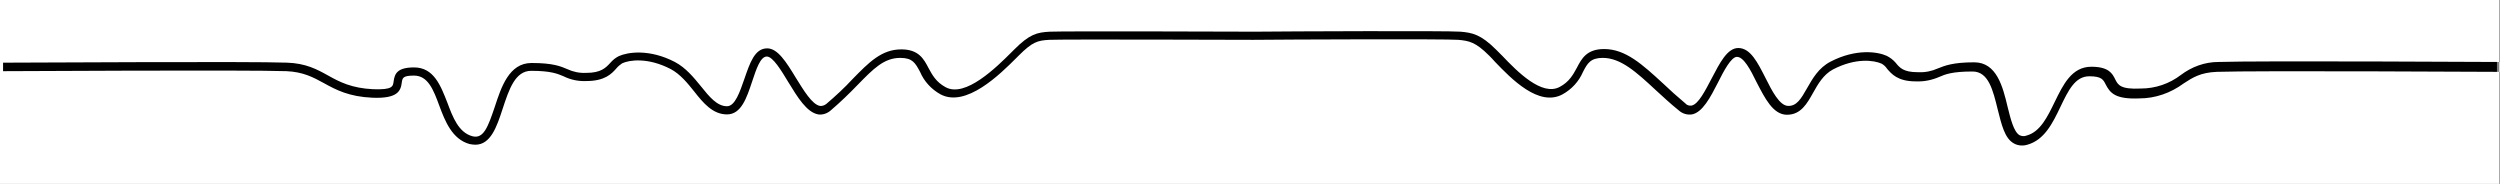 <?xml version="1.0" encoding="utf-8"?>
<!-- Generator: Adobe Illustrator 25.1.0, SVG Export Plug-In . SVG Version: 6.00 Build 0)  -->
<svg version="1.1" id="Layer_1" xmlns="http://www.w3.org/2000/svg" xmlns:xlink="http://www.w3.org/1999/xlink" x="0px" y="0px"
	 viewBox="0 0 734.2 54" style="enable-background:new 0 0 734.2 54;" xml:space="preserve">
<rect x="0" y="0" width="734.2" height="54" fill="#808080" stroke="none"/>
<style type="text/css">
	.st0{fill:#FFFFFF;}
</style>
<rect width="733.3" height="53"/>
<g id="Layer_2_1_">
	<g id="Layer_1-2">
		<path class="st0" d="M0,0v54h734V0H0z M734.2,21.1h-1c-0.7,0-71.1-0.4-82.2,0c-4.8,0.2-7.1,1.7-9.7,3.4c-3.8,2.8-8.3,4.4-13,4.4
			c-7.1,0.3-8.6-1.6-9.9-4.1c-0.7-1.4-1.2-2.4-4.8-2.4c-4.2,0-6.2,4.2-8.5,9s-4.7,9.7-9.7,11.1c-1.3,0.4-2.8,0.3-4-0.4
			c-2.7-1.5-3.6-5.6-4.7-9.9c-1.4-5.7-2.7-11.2-7.4-11.2c-5.9,0-8,0.8-9.8,1.6c-2.1,0.9-4.4,1.4-6.7,1.3h-0.2
			c-5.3,0-7.1-2.2-8.4-3.7c-0.4-0.6-0.9-1.1-1.6-1.5c-2.2-1-7.6-1.8-14.3,1.7c-2.8,1.5-4.4,4.3-5.8,6.8c-1.8,3.2-3.6,6.5-7.7,6.5
			s-6.5-4.9-8.9-9.5c-1.8-3.7-3.8-7.5-5.8-7.5c-1.7,0-3.9,4.2-5.6,7.6c-2.2,4.3-4.5,8.7-7.6,9.3c-1.4,0.2-2.8-0.2-3.9-1.2
			c-2.5-2-4.6-4-6.7-5.9c-5.7-5.3-10.3-9.5-15.6-9.5c-3.6,0-4.5,1.6-5.8,4.1c-1.2,2.8-3.3,5.1-6,6.6c-7,3.8-15.1-4.6-19.9-9.6
			c-0.6-0.7-1.2-1.3-1.7-1.8c-4-4-5.9-4.3-9-4.6c-3.6-0.3-51-0.1-60.2,0c-2.3,0-56.4-0.2-60,0c-3.4,0.2-4.9,0.6-8.9,4.6l-0.7,0.7
			c-4.8,4.8-14.8,14.7-22.3,10.7c-2.7-1.5-4.8-3.8-6-6.6c-1.4-2.6-2.2-4.1-5.8-4.1c-4.8,0-7.9,3.2-12.5,7.9
			c-2.5,2.6-5.1,5.1-7.9,7.5c-1,0.9-2.4,1.4-3.7,1.2c-3.4-0.6-6.1-5.1-8.8-9.5c-2-3.3-4.5-7.5-6.3-7.5c-1.9,0-3.1,3.7-4.3,7.3
			c-1.6,4.8-3.2,9.7-7.4,9.7s-7-3.4-9.6-6.7c-2-2.5-4.1-5.1-6.9-6.6c-6.7-3.5-12.2-2.7-14.3-1.7c-0.6,0.4-1.2,0.9-1.7,1.5
			c-1.4,1.6-3.4,3.7-8.8,3.7h-0.2c-2.2,0.1-4.5-0.4-6.5-1.4c-1.7-0.7-3.6-1.6-9.5-1.6c-4.7,0-6.5,5.4-8.4,11.2
			c-1.7,5.2-3.5,10.5-8,10.5c-0.6,0-1.1-0.1-1.7-0.2c-5.1-1.4-7.2-6.7-8.9-11.3s-3.3-8.8-7.4-8.8c-3.3,0-3.4,0.7-3.6,2
			c-0.3,2.5-1.2,4.8-8.6,4.5c-6.9-0.3-10.7-2.3-14.3-4.3c-3.1-1.7-6.1-3.3-11-3.5c-11-0.4-81.5,0-82.2,0h-1v-2.5h1.2
			c7.3,0,71.6-0.4,82.2,0c5.5,0.2,8.7,1.9,12.1,3.8s6.9,3.7,13.2,4c5.7,0.2,5.8-0.8,6-2.3c0.3-2.2,1-4.1,6-4.1
			c5.8,0,7.8,5.3,9.8,10.4c1.6,4.3,3.3,8.7,7.3,9.8c3.3,0.9,4.6-2.7,6.6-8.6c1.9-5.8,4.2-12.9,10.8-12.9c6.4,0,8.6,1,10.5,1.8
			c1.7,0.8,3.6,1.2,5.5,1.1h0.1c4.3,0,5.7-1.5,7-2.9c0.7-0.8,1.5-1.5,2.5-2c2.6-1.2,9-2.2,16.5,1.7c3.2,1.7,5.5,4.5,7.7,7.2
			c2.4,3,4.7,5.8,7.6,5.8c2.4,0,3.8-4.3,5.1-8c1.6-4.6,3-9,6.7-9c3.1,0,5.6,4,8.4,8.6c2.3,3.7,4.8,7.9,7.1,8.3
			c0.7,0.1,1.4-0.2,1.9-0.6c2.7-2.3,5.3-4.7,7.7-7.3c4.8-4.9,8.5-8.7,14.3-8.7c5.1,0,6.6,2.8,8,5.5c1.1,2,2.2,4.1,5,5.6
			c5.8,3.2,15-5.9,19.4-10.3l0.7-0.7c4.6-4.6,6.7-5.1,10.6-5.3s59.5,0,60.1,0h0.2c9.4-0.1,56.3-0.3,60.2,0c3.5,0.3,6,0.8,10.5,5.3
			c0.5,0.5,1.1,1.1,1.8,1.8c4.3,4.5,11.6,12,16.9,9.1c2.8-1.5,3.9-3.6,5-5.6c1.4-2.7,2.9-5.5,8-5.5c6.3,0,11.2,4.5,17.3,10.1
			c2,1.9,4.2,3.9,6.6,5.9c0.4,0.5,1.1,0.7,1.8,0.6c2-0.4,4-4.4,5.9-8c2.4-4.6,4.6-8.9,7.8-8.9c3.6,0,5.7,4.3,8,8.8
			c1.9,3.8,4.1,8.1,6.6,8.2s3.8-2,5.6-5.2c1.6-2.8,3.4-6,6.9-7.8c7.5-3.9,13.9-2.9,16.5-1.7c1,0.5,1.9,1.2,2.6,2
			c1.2,1.5,2.3,2.8,6.5,2.8h0.2c2,0.1,3.9-0.3,5.7-1.1c2-0.8,4.4-1.8,10.7-1.8c6.6,0,8.4,7.2,9.8,13.1c0.9,3.6,1.8,7.3,3.5,8.3
			c0.6,0.3,1.4,0.4,2.1,0.1c4-1.1,6.1-5.5,8.2-9.8c2.5-5.1,5-10.4,10.8-10.4c5.2,0,6.2,2.1,7,3.7s1.5,3,7.5,2.7
			c4.3,0,8.4-1.4,11.8-4c3.2-2.4,7-3.8,11-3.8c11.2-0.4,81.6,0,82.3,0h1L734.2,21.1z"/>
	</g>
</g>
</svg>
